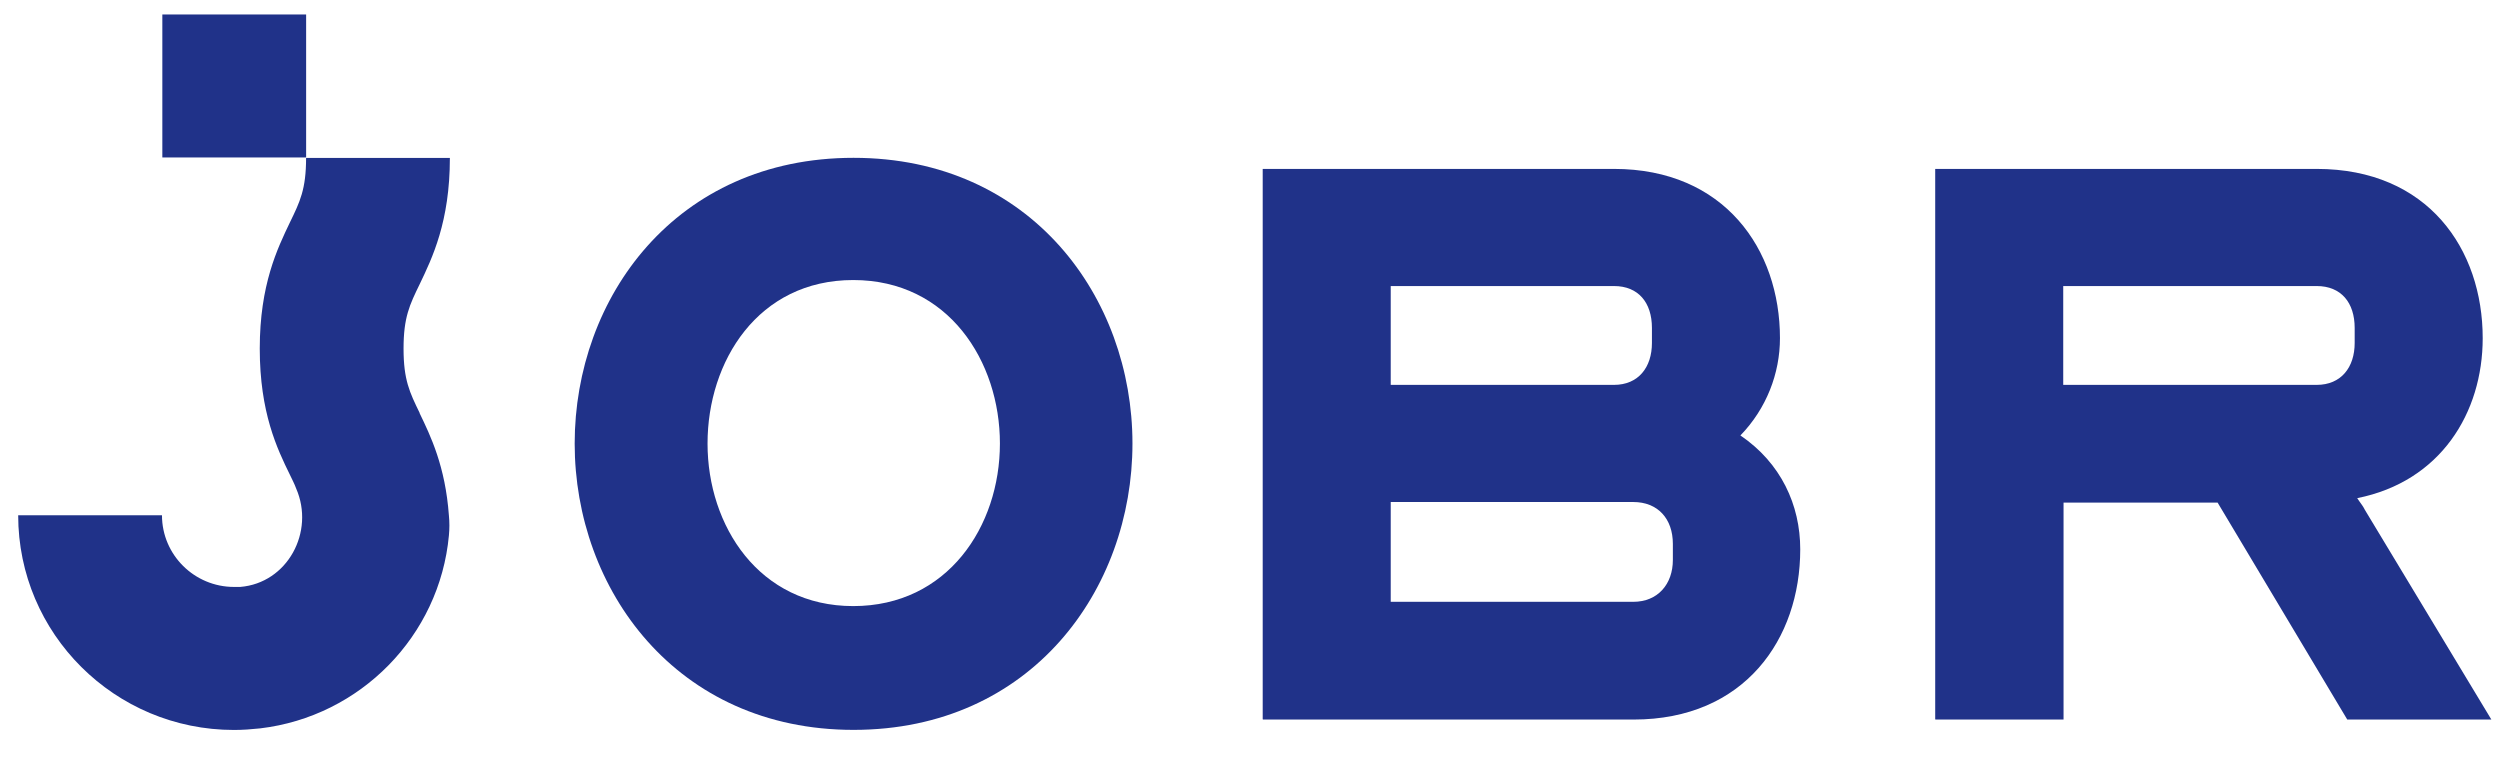 <svg width="62" height="19" viewBox="0 0 62 19" fill="none" xmlns="http://www.w3.org/2000/svg">
<path d="M7.592 0.359H4.026V3.905H7.592V0.359Z" fill="#203289"/>
<path d="M10.407 10.24C10.16 9.732 10.008 9.423 10.008 8.645C10.008 7.868 10.16 7.558 10.407 7.05C10.718 6.4 11.157 5.503 11.157 3.916H7.591C7.591 4.694 7.439 5.003 7.192 5.511C6.881 6.162 6.442 7.058 6.442 8.645C6.442 10.232 6.873 11.129 7.192 11.779C7.248 11.898 7.304 12.002 7.344 12.113C7.814 13.192 7.128 14.461 5.956 14.556C5.908 14.556 5.86 14.556 5.804 14.556C4.823 14.556 4.017 13.763 4.017 12.779H0.451C0.451 15.715 2.844 18.103 5.804 18.103C6.019 18.103 6.235 18.087 6.45 18.064C8.939 17.77 10.902 15.771 11.133 13.279C11.149 13.112 11.149 12.946 11.133 12.787C11.045 11.565 10.678 10.811 10.407 10.248V10.24Z" fill="#203289"/>
<path d="M14.252 11C14.252 7.382 16.757 3.914 21.168 3.914C25.572 3.914 28.085 7.382 28.085 11C28.085 14.618 25.58 18.101 21.168 18.101C16.765 18.101 14.252 14.61 14.252 11ZM24.798 11C24.798 8.961 23.522 6.945 21.16 6.945C18.799 6.945 17.547 8.961 17.547 11C17.547 13.039 18.823 15.031 21.16 15.031C23.498 15.031 24.798 13.055 24.798 11Z" fill="#203289"/>
<path d="M31.315 17.837V4.189H40.027C42.763 4.189 44.143 6.181 44.143 8.387C44.143 9.26 43.808 10.133 43.162 10.799C44.167 11.482 44.646 12.521 44.646 13.624C44.646 15.846 43.266 17.845 40.513 17.845H31.323L31.315 17.837ZM34.49 9.545H40.027C40.633 9.545 40.968 9.109 40.968 8.506V8.133C40.968 7.506 40.633 7.094 40.027 7.094H34.49V9.545ZM34.49 14.925H40.505C41.112 14.925 41.487 14.489 41.487 13.886V13.489C41.487 12.862 41.112 12.45 40.505 12.45H34.49V14.925Z" fill="#203289"/>
<path d="M47.993 17.837V4.189H57.454C60.215 4.189 61.571 6.181 61.571 8.387C61.571 10.236 60.526 11.942 58.459 12.354C58.523 12.457 58.603 12.545 58.651 12.648L61.786 17.845H58.212L54.997 12.465H51.176V17.845H48.001L47.993 17.837ZM51.168 9.545H57.454C58.061 9.545 58.396 9.109 58.396 8.506V8.133C58.396 7.506 58.061 7.094 57.454 7.094H51.168V9.545Z" fill="#203289"/>
</svg>
